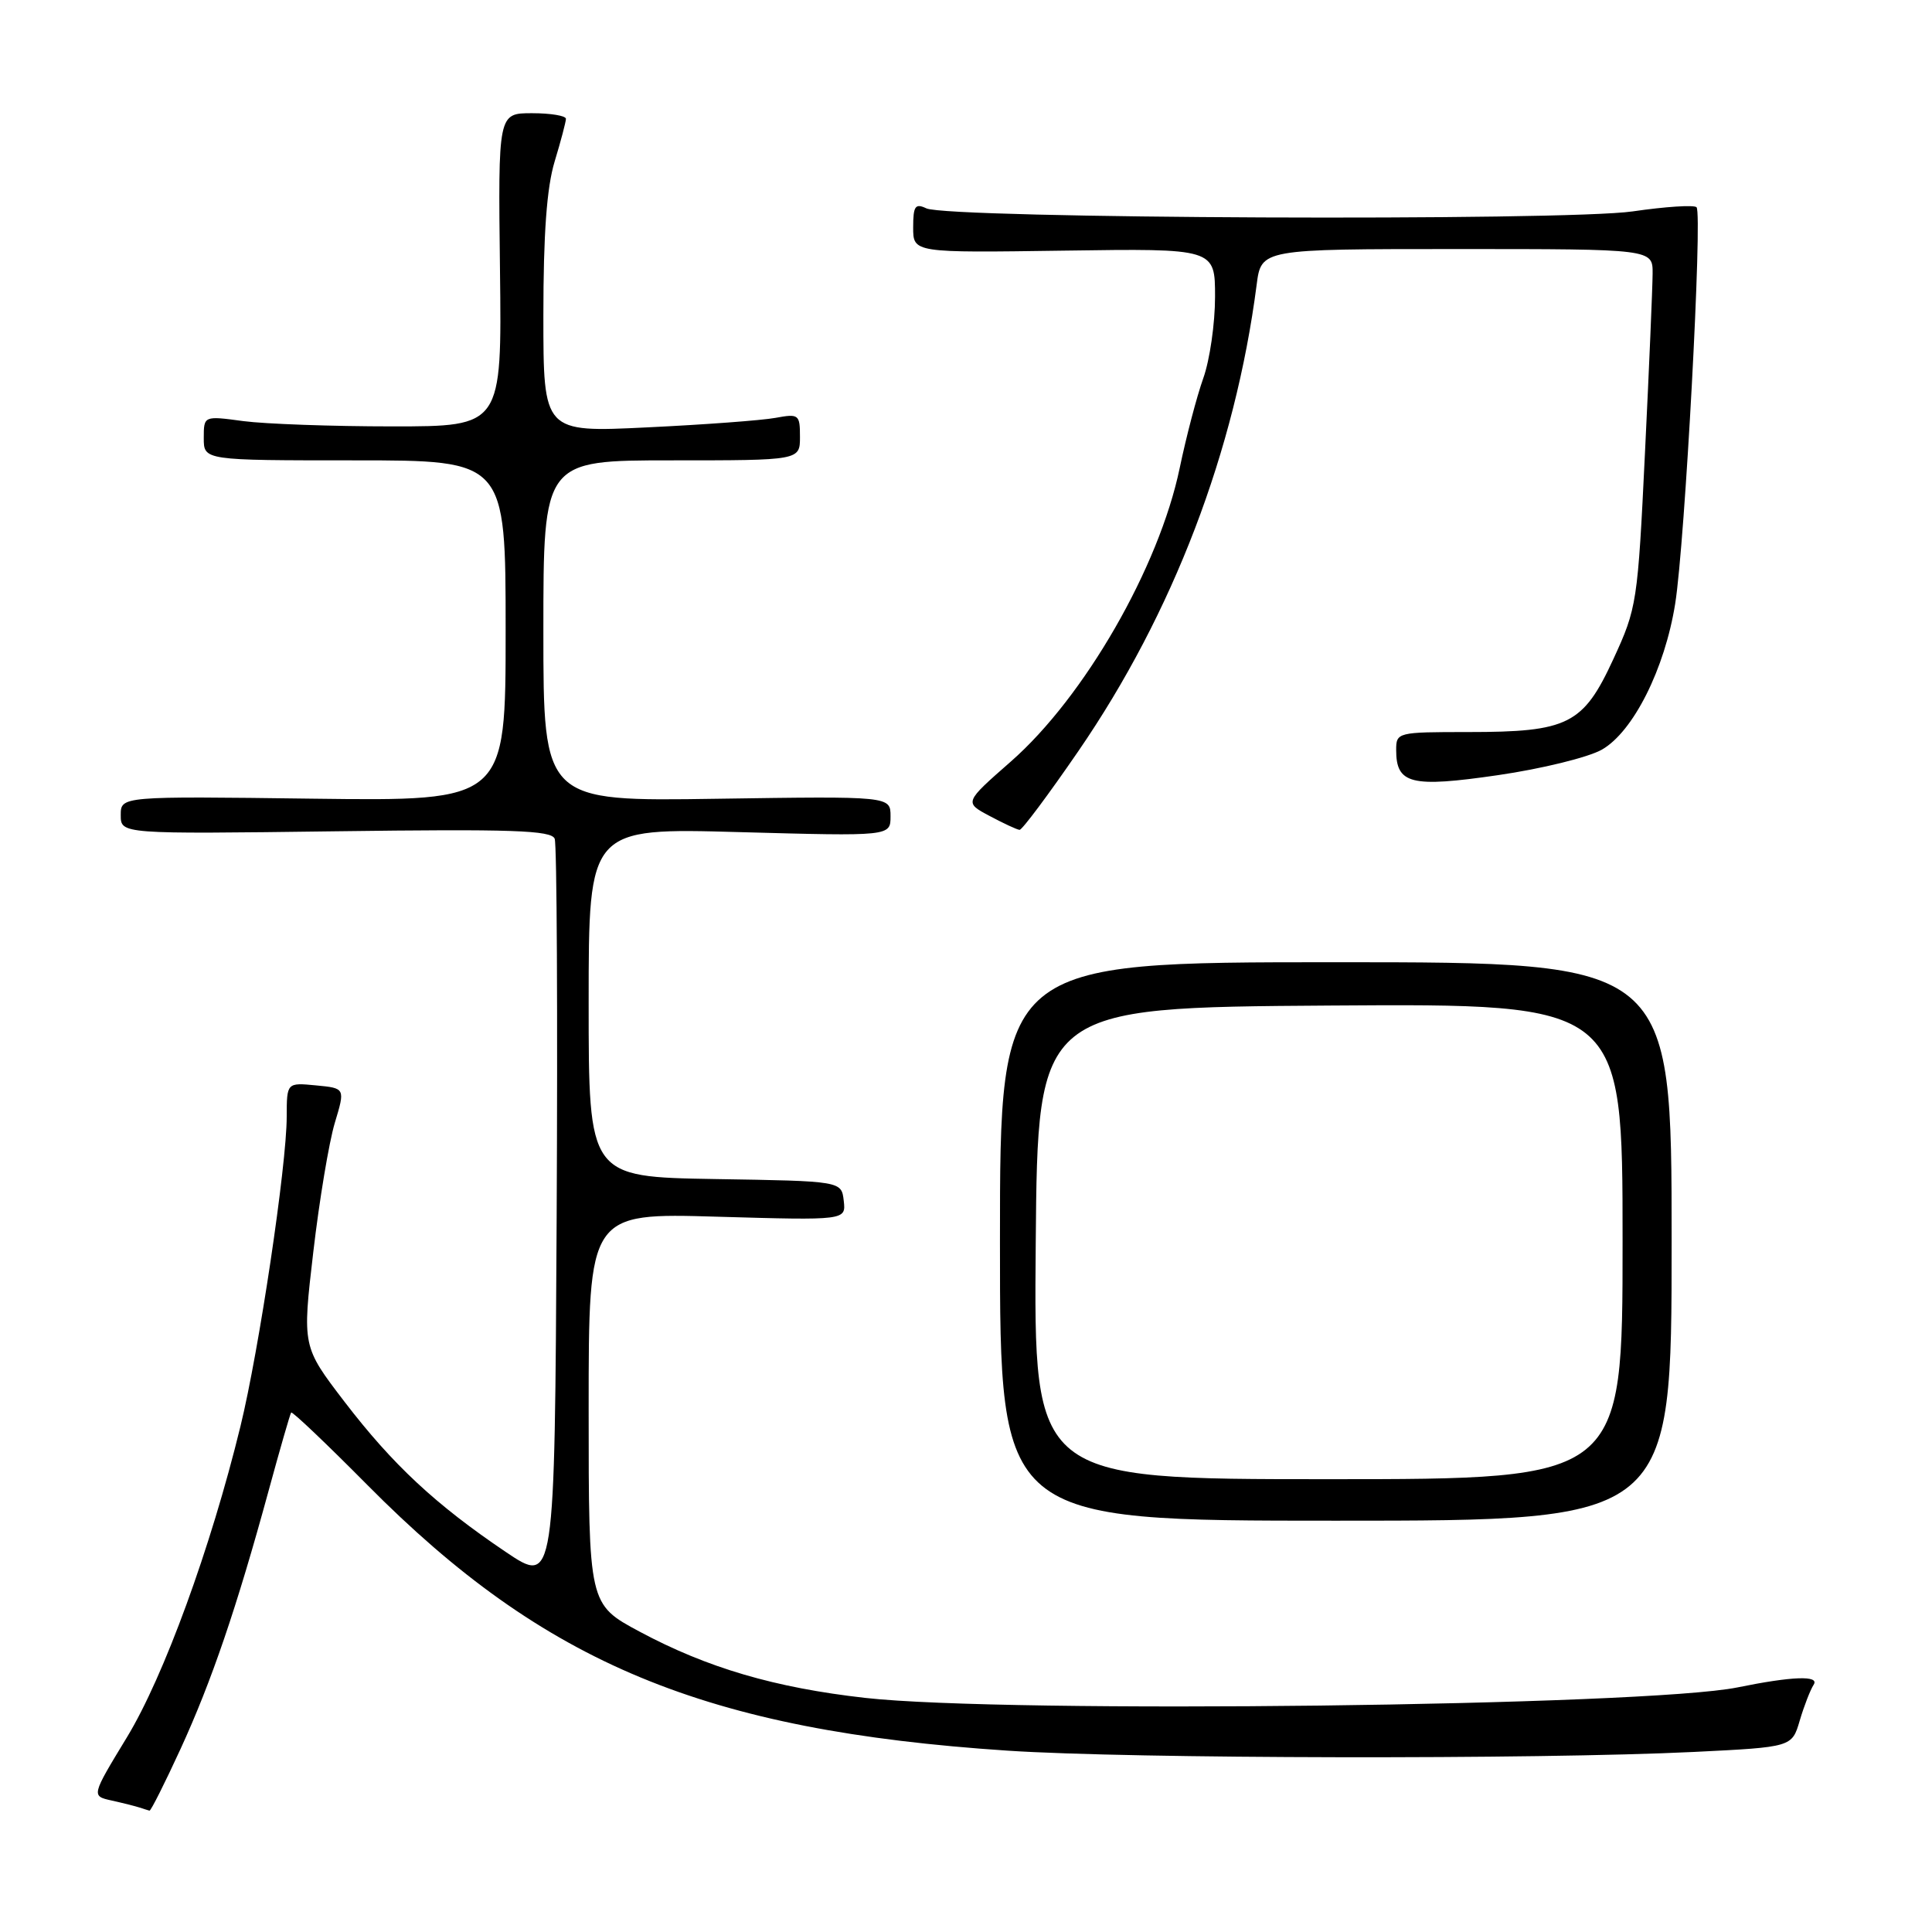 <?xml version="1.0" encoding="UTF-8" standalone="no"?>
<!DOCTYPE svg PUBLIC "-//W3C//DTD SVG 1.1//EN" "http://www.w3.org/Graphics/SVG/1.1/DTD/svg11.dtd" >
<svg xmlns="http://www.w3.org/2000/svg" xmlns:xlink="http://www.w3.org/1999/xlink" version="1.1" viewBox="0 0 256 256">
 <g >
 <path fill="currentColor"
d=" M 23.92 231.75 C 28.03 222.80 31.34 213.11 35.60 197.50 C 37.10 192.00 38.44 187.35 38.58 187.17 C 38.72 186.98 43.26 191.30 48.67 196.76 C 72.17 220.49 93.43 229.31 133.50 231.97 C 149.83 233.06 203.71 233.15 224.47 232.14 C 237.44 231.50 237.44 231.50 238.47 228.00 C 239.04 226.07 239.87 223.93 240.32 223.23 C 241.13 221.98 237.48 222.11 230.23 223.59 C 218.04 226.06 133.29 227.08 114.64 224.98 C 102.66 223.63 93.71 221.00 84.75 216.20 C 78.00 212.58 78.00 212.58 78.00 186.65 C 78.00 160.72 78.00 160.72 95.05 161.22 C 112.10 161.71 112.10 161.71 111.80 159.10 C 111.50 156.50 111.50 156.50 94.75 156.23 C 78.00 155.95 78.00 155.95 78.00 132.83 C 78.00 109.70 78.00 109.70 98.00 110.26 C 118.00 110.81 118.00 110.81 118.00 108.16 C 118.00 105.50 118.00 105.50 95.00 105.84 C 72.00 106.19 72.00 106.19 72.00 83.59 C 72.00 61.00 72.00 61.00 89.00 61.00 C 106.00 61.00 106.00 61.00 106.00 57.89 C 106.00 54.92 105.85 54.80 102.75 55.37 C 100.96 55.70 93.31 56.27 85.75 56.63 C 72.00 57.30 72.00 57.30 72.00 41.81 C 72.00 30.95 72.45 24.85 73.49 21.41 C 74.31 18.71 74.98 16.16 74.99 15.75 C 75.00 15.34 72.98 15.00 70.50 15.00 C 66.00 15.00 66.00 15.00 66.25 35.75 C 66.50 56.50 66.50 56.50 52.00 56.50 C 44.02 56.50 35.14 56.18 32.25 55.80 C 27.00 55.09 27.00 55.09 27.00 58.05 C 27.00 61.00 27.00 61.00 47.00 61.00 C 67.00 61.00 67.00 61.00 67.00 83.58 C 67.00 106.15 67.00 106.15 41.50 105.83 C 16.00 105.50 16.00 105.50 16.00 108.01 C 16.00 110.52 16.00 110.52 44.49 110.15 C 67.86 109.84 73.07 110.02 73.50 111.14 C 73.79 111.89 73.90 134.44 73.76 161.26 C 73.50 210.01 73.50 210.01 67.00 205.63 C 57.71 199.36 52.05 194.09 45.65 185.74 C 40.05 178.42 40.05 178.42 41.51 165.92 C 42.31 159.04 43.60 151.33 44.36 148.80 C 45.75 144.19 45.75 144.19 41.87 143.82 C 38.00 143.45 38.00 143.45 37.99 147.97 C 37.99 154.41 34.32 178.95 31.86 189.00 C 27.93 205.10 21.70 222.17 16.83 230.18 C 12.09 237.98 12.09 237.98 14.80 238.58 C 16.28 238.91 17.95 239.33 18.50 239.51 C 19.05 239.69 19.64 239.88 19.81 239.92 C 19.99 239.96 21.83 236.29 23.92 231.75 Z  M 221.50 164.50 C 221.50 127.50 221.50 127.50 177.00 127.50 C 132.50 127.50 132.50 127.50 132.50 164.50 C 132.50 201.50 132.50 201.50 177.00 201.50 C 221.50 201.50 221.50 201.50 221.50 164.50 Z  M 142.90 99.51 C 155.43 81.27 163.66 59.75 166.51 37.75 C 167.12 33.00 167.12 33.00 193.06 33.00 C 219.00 33.00 219.00 33.00 218.98 36.25 C 218.97 38.04 218.52 48.70 217.97 59.94 C 217.01 79.85 216.90 80.57 213.78 87.33 C 209.78 96.01 207.80 97.00 194.53 97.00 C 185.16 97.00 185.00 97.04 185.00 99.38 C 185.00 103.90 186.96 104.39 198.50 102.71 C 204.28 101.87 210.47 100.35 212.26 99.33 C 216.41 96.96 220.59 88.64 221.97 80.00 C 223.27 71.88 225.61 28.28 224.80 27.46 C 224.47 27.13 220.66 27.38 216.35 28.01 C 207.35 29.32 125.63 28.97 122.75 27.61 C 121.27 26.91 121.00 27.30 121.00 30.14 C 121.00 33.50 121.00 33.50 141.00 33.21 C 161.00 32.92 161.00 32.92 161.00 39.33 C 161.00 42.86 160.30 47.72 159.44 50.12 C 158.58 52.53 157.18 57.88 156.32 62.00 C 153.58 75.17 143.69 92.36 133.94 100.91 C 127.76 106.33 127.76 106.33 131.13 108.12 C 132.98 109.11 134.77 109.94 135.10 109.96 C 135.43 109.98 138.94 105.28 142.90 99.51 Z  M 137.24 164.75 C 137.50 133.50 137.50 133.50 176.25 133.24 C 215.00 132.98 215.00 132.98 215.00 164.49 C 215.00 196.00 215.00 196.00 175.99 196.00 C 136.97 196.00 136.97 196.00 137.24 164.75 Z "/>
</g>
</svg>